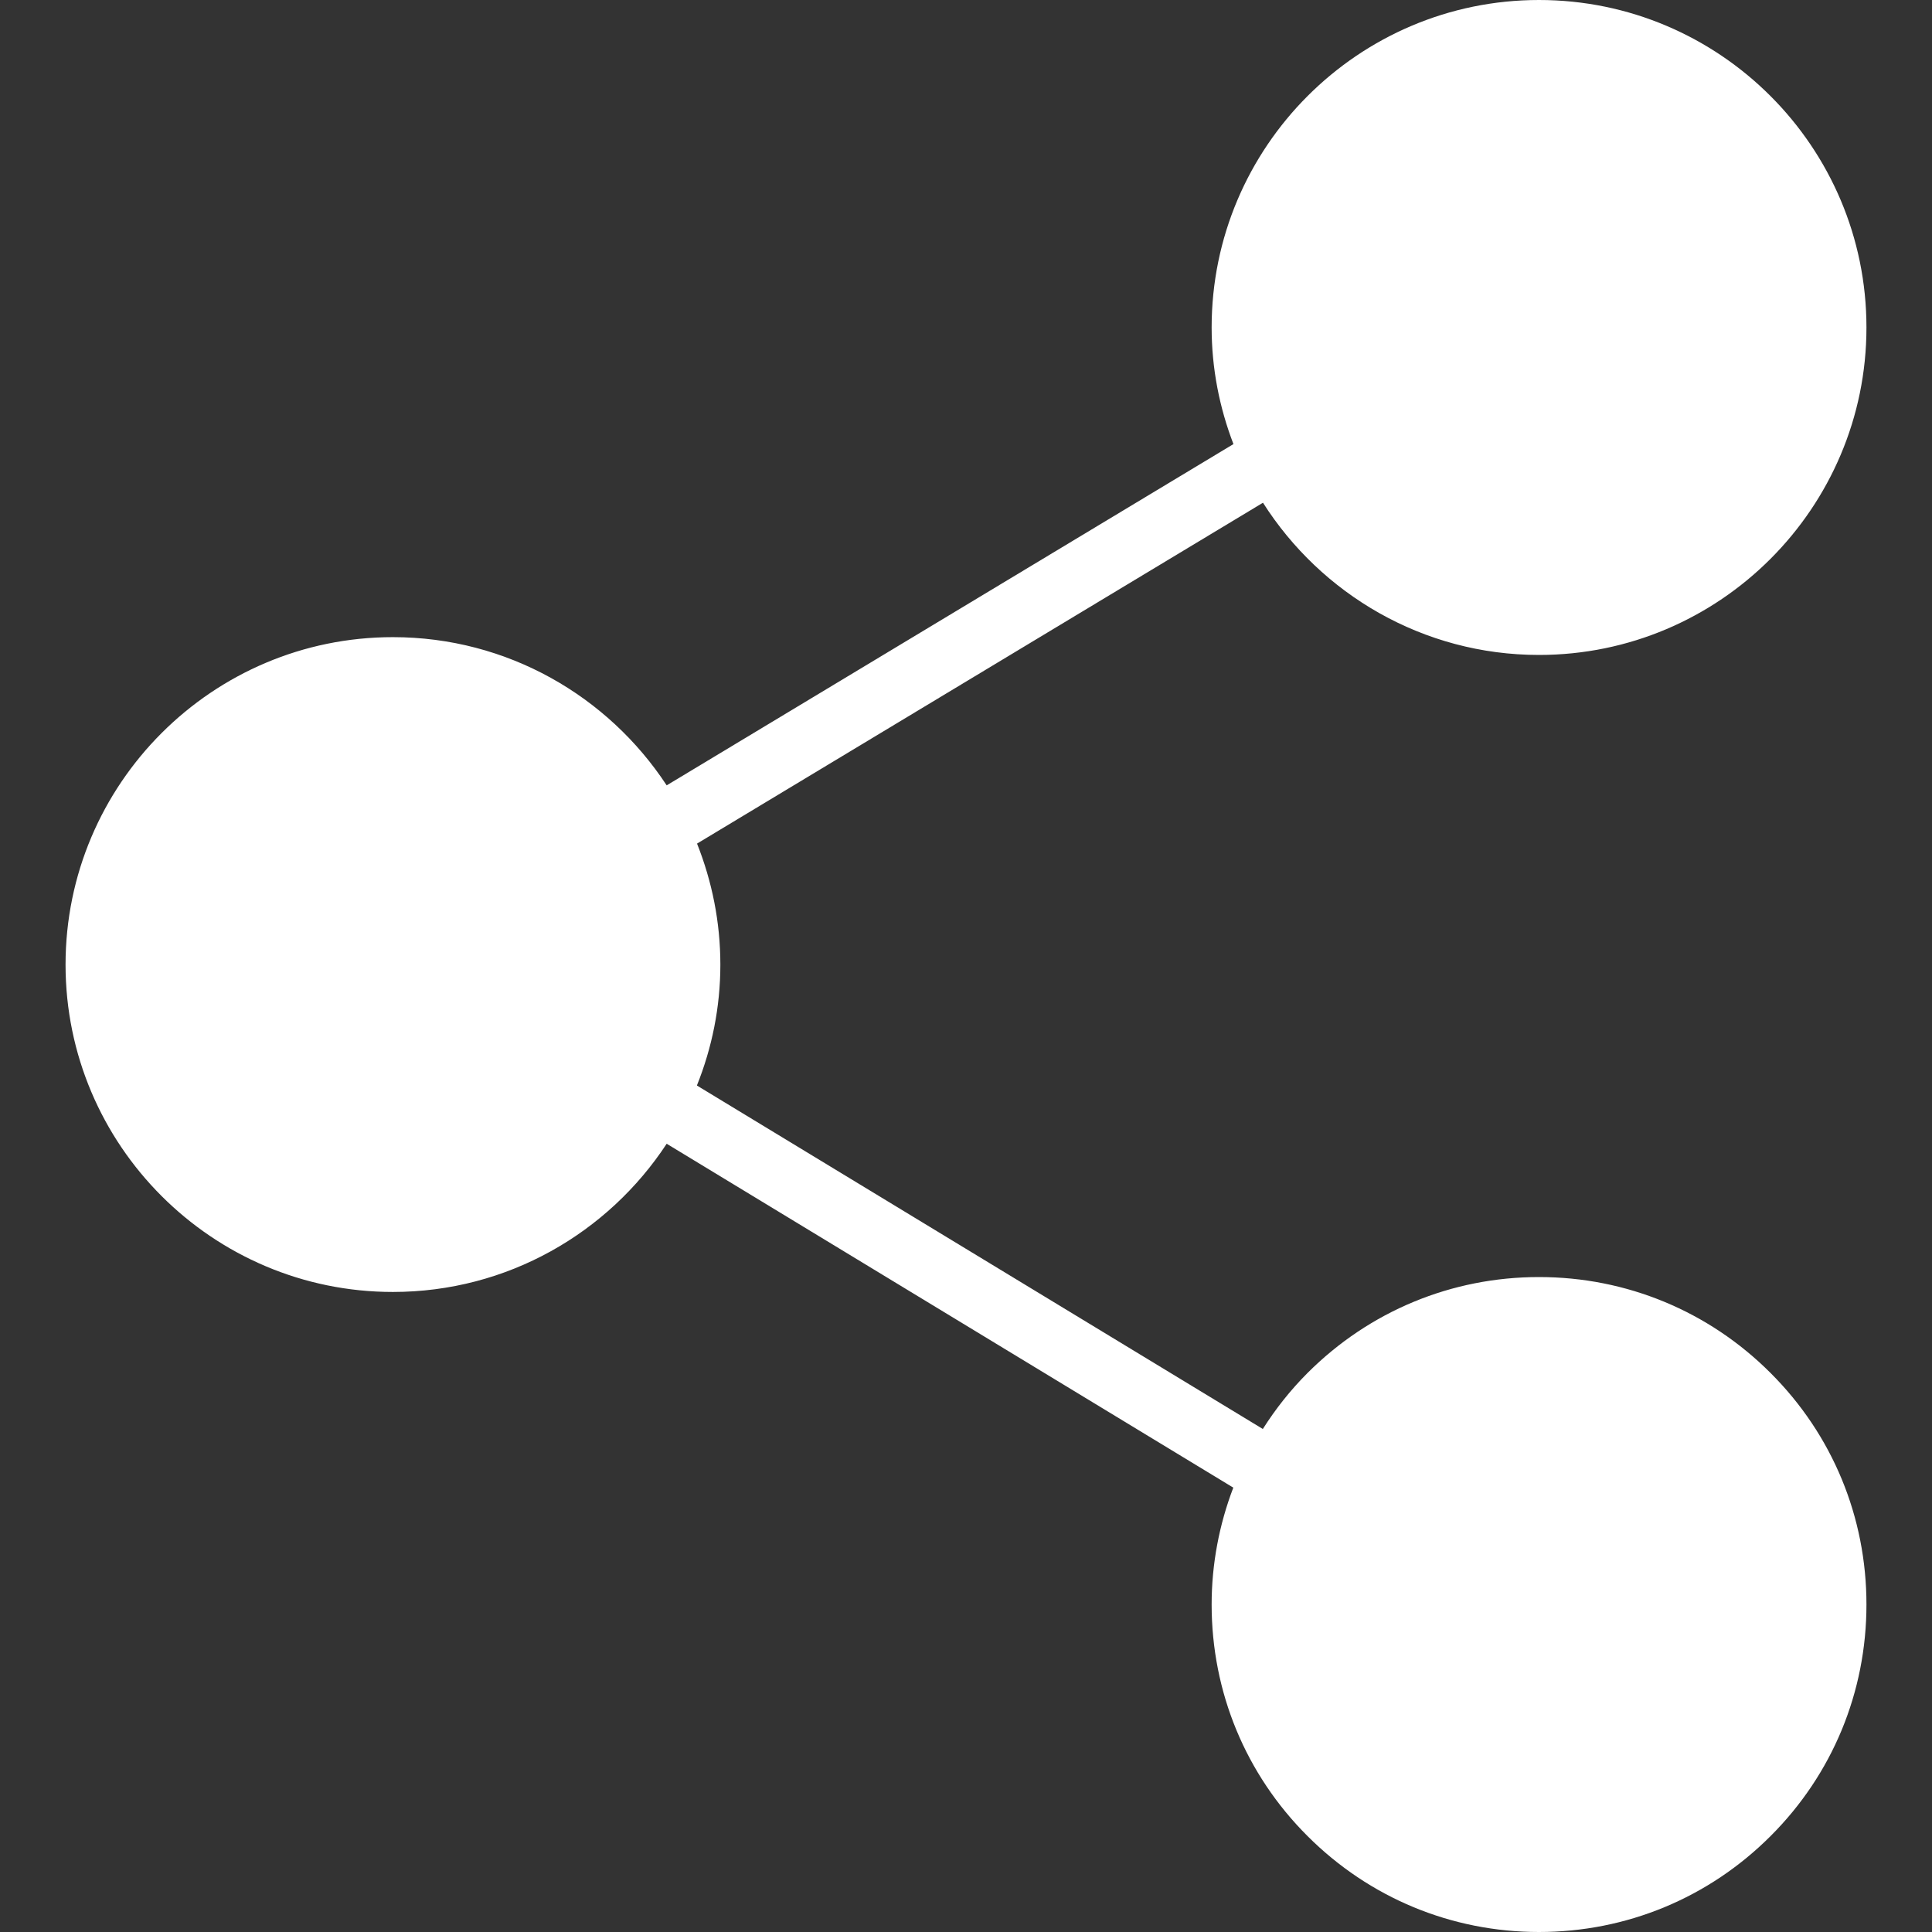 <svg width="14" height="14" viewBox="0 0 14 14" fill="none" xmlns="http://www.w3.org/2000/svg">
<rect x="0" y="0" width="14" height="14" fill="#333333" stroke="none"/>
<g id="share-svgrepo-com (1) 1" clip-path="url(#clip0_1_189)">
<path id="Vector" d="M11.152 9.254C10.519 9.254 9.923 9.501 9.475 9.949C9.35 10.074 9.243 10.21 9.151 10.355L5.05 7.866C5.159 7.594 5.22 7.299 5.22 6.99C5.22 6.68 5.159 6.385 5.051 6.113L9.152 3.643C9.573 4.305 10.312 4.746 11.152 4.746C12.461 4.746 13.525 3.681 13.525 2.373C13.525 1.064 12.461 0 11.152 0C9.844 0 8.78 1.064 8.78 2.373C8.78 2.671 8.837 2.955 8.938 3.218L4.831 5.691C4.407 5.045 3.677 4.617 2.847 4.617C1.539 4.617 0.475 5.681 0.475 6.99C0.475 8.298 1.539 9.362 2.847 9.362C3.677 9.362 4.407 8.934 4.831 8.288L8.937 10.78C8.835 11.047 8.78 11.333 8.78 11.627C8.78 12.261 9.026 12.857 9.475 13.305C9.923 13.753 10.519 14 11.152 14C11.786 14 12.382 13.753 12.83 13.305C13.279 12.857 13.525 12.261 13.525 11.627C13.525 10.993 13.279 10.397 12.83 9.949C12.382 9.501 11.786 9.254 11.152 9.254Z" fill="white"/>
</g>
<defs>
<clipPath id="clip0_1_189">
<rect width="14" height="14" fill="white"/>
</clipPath>
</defs>
</svg>
